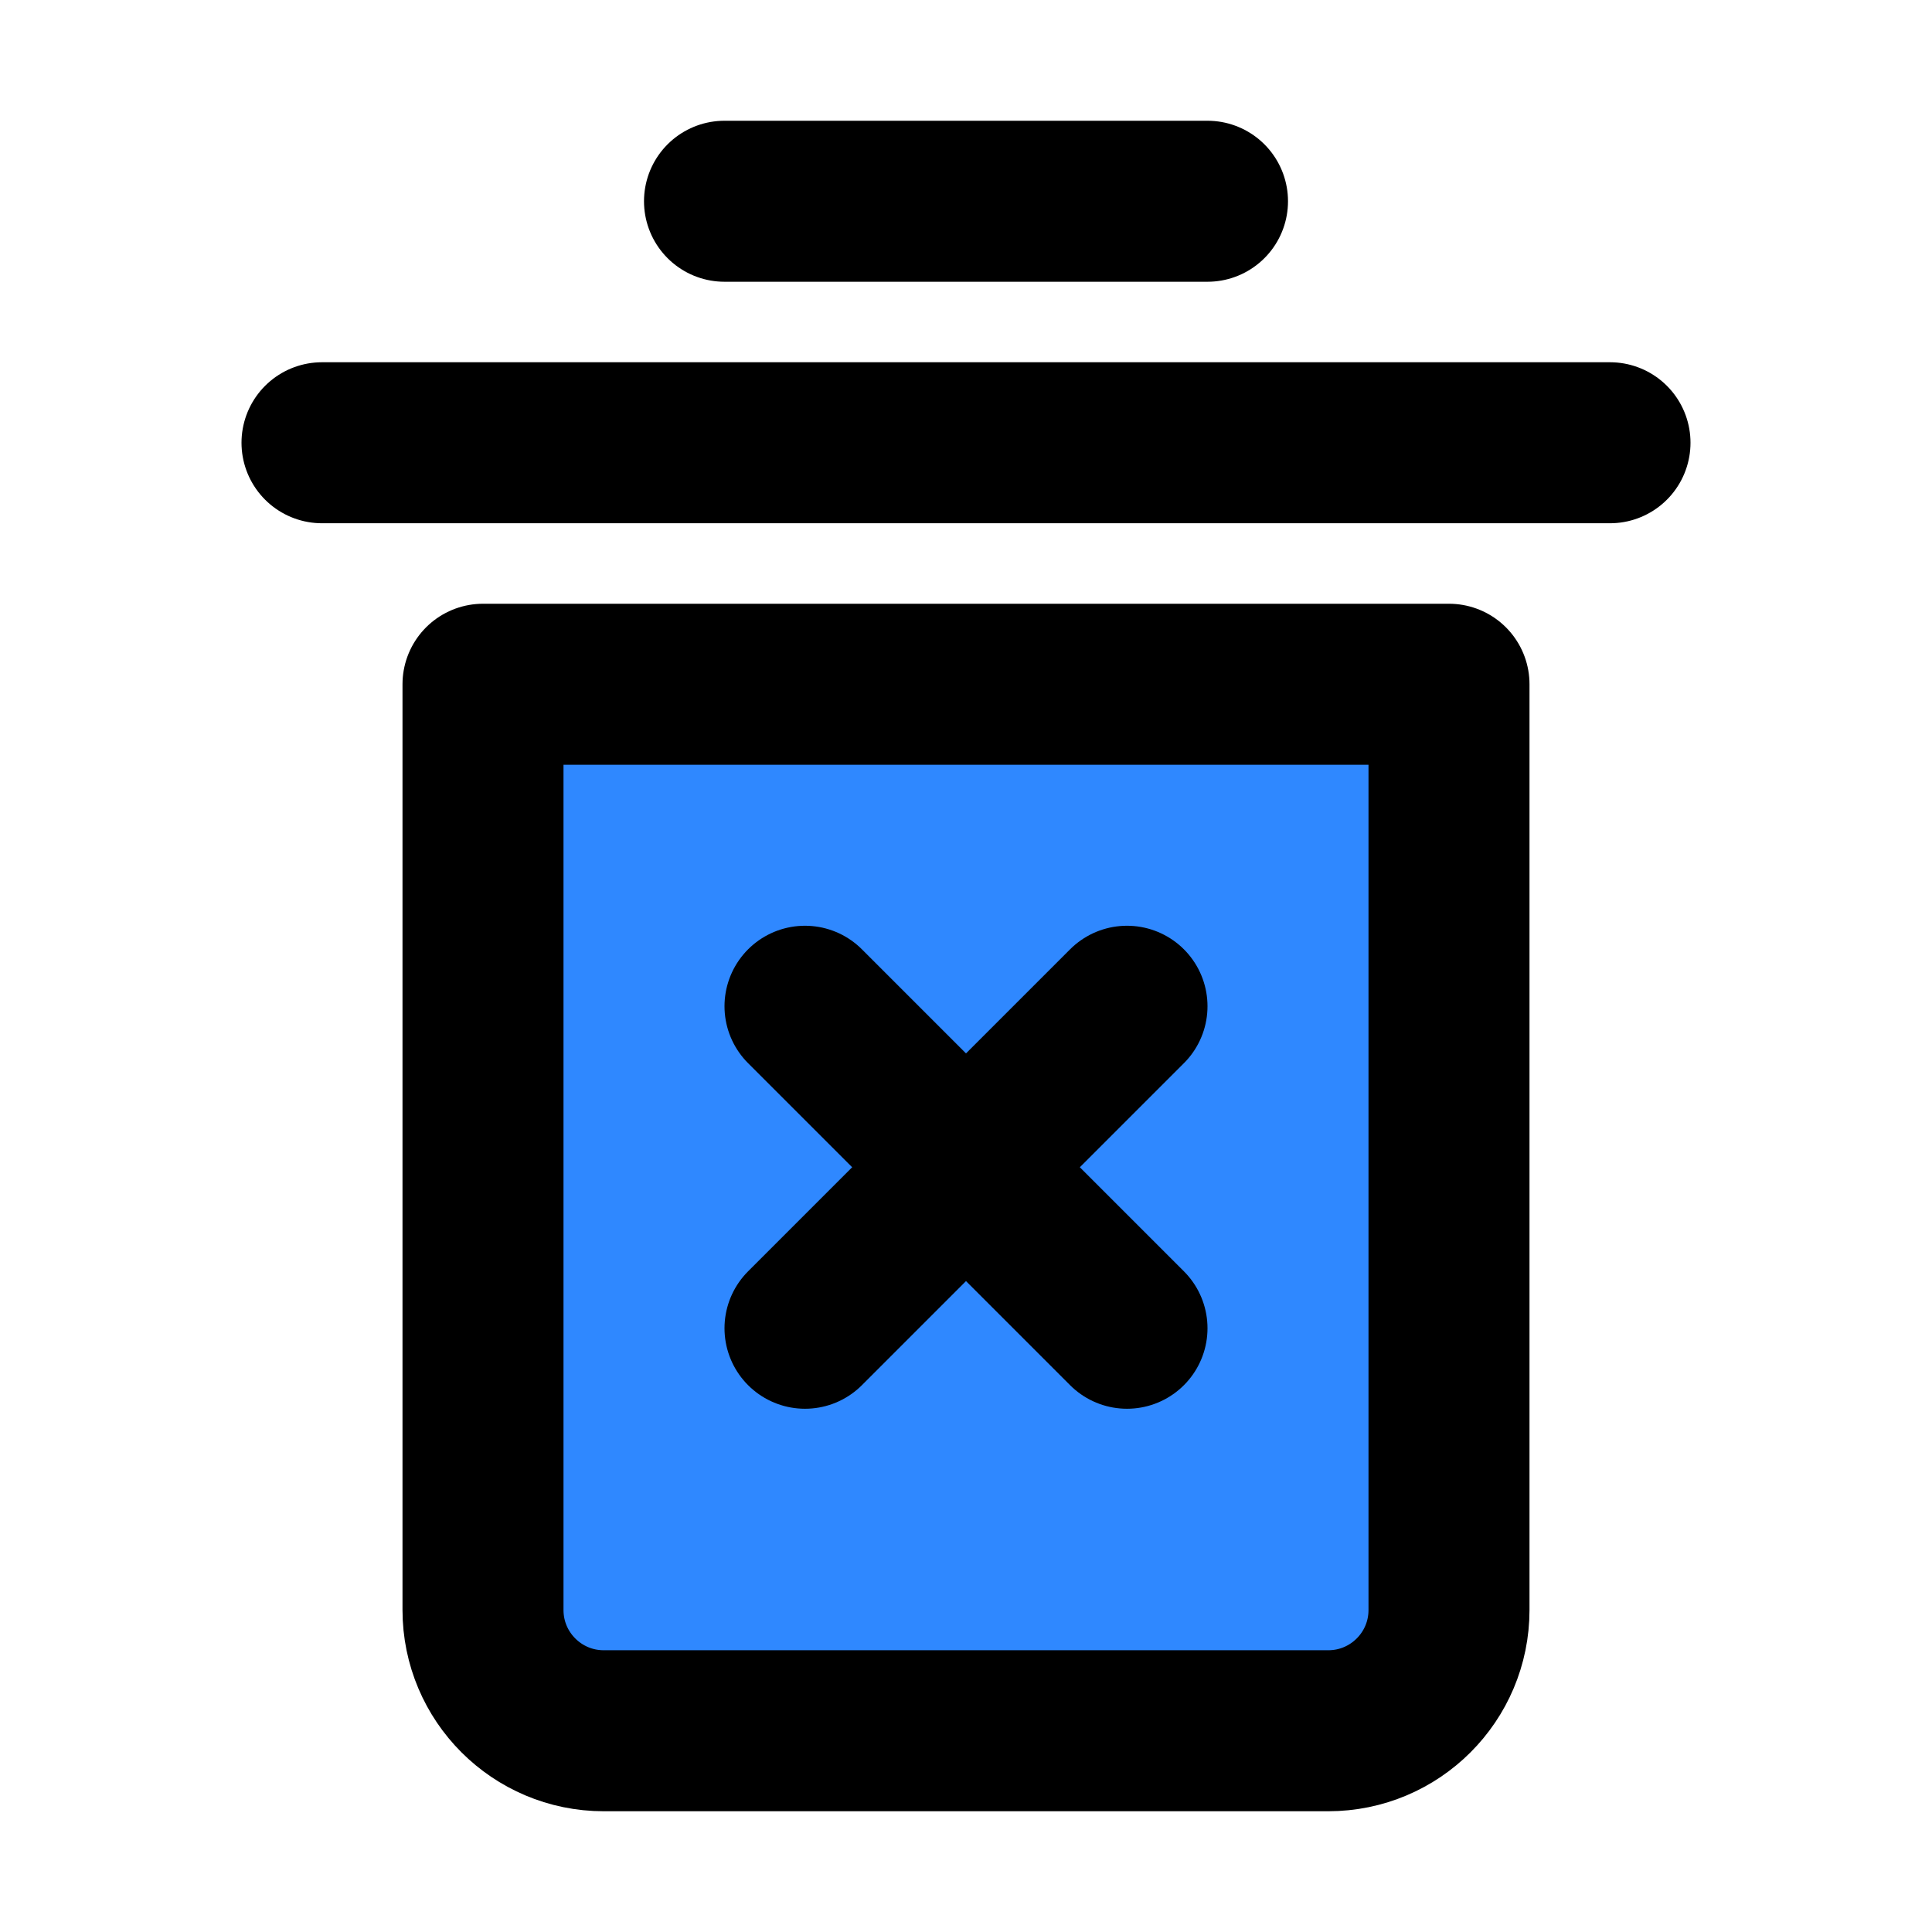 <?xml version="1.0" encoding="UTF-8"?><svg width="24" height="24" viewBox="0 0 48 48" fill="none" xmlns="http://www.w3.org/2000/svg"><path d="M8 11L40 11" stroke="currentColor" stroke-width="4" stroke-linecap="round" stroke-linejoin="round"/><path d="M18 5L30 5" stroke="currentColor" stroke-width="4" stroke-linecap="round" stroke-linejoin="round"/><path d="M12 17H36V40C36 41.657 34.657 43 33 43H15C13.343 43 12 41.657 12 40V17Z" fill="#2F88FF" stroke="currentColor" stroke-width="4" stroke-linejoin="round"/><path d="M20 25L28 33" stroke="currentColor" stroke-width="4" stroke-linecap="round" stroke-linejoin="round"/><path d="M28 25L20 33" stroke="currentColor" stroke-width="4" stroke-linecap="round" stroke-linejoin="round"/></svg>